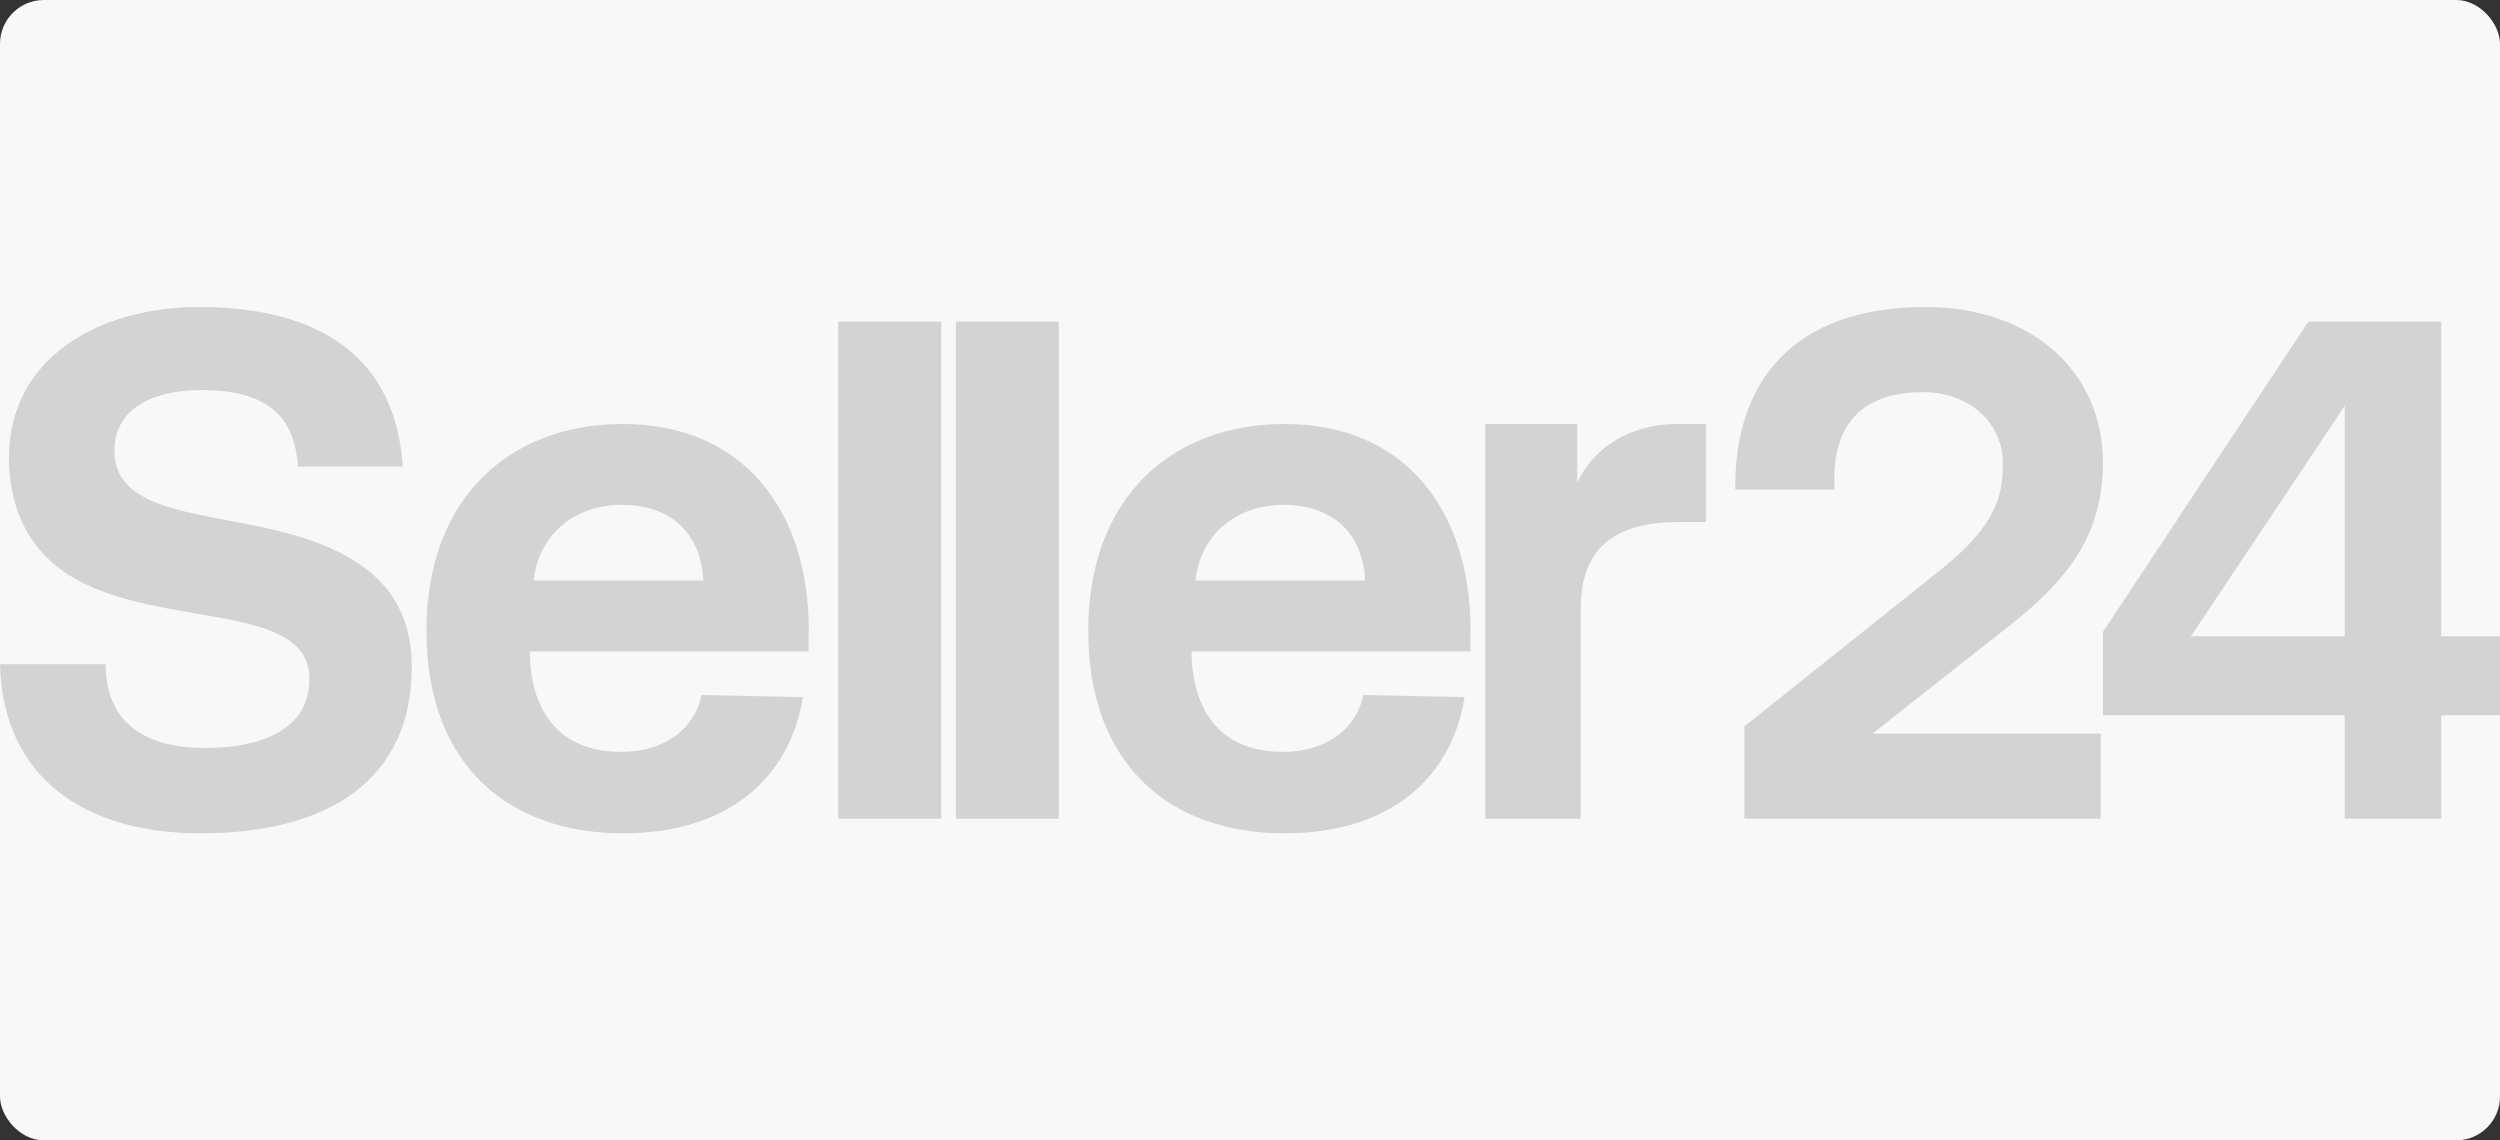 <svg width="285" height="130" viewBox="0 0 285 130" fill="none" xmlns="http://www.w3.org/2000/svg">
<rect x="0" y="0" width="285" height="130" fill="#333333" stroke="none"/>
<rect width="285" height="130" rx="5" fill="#F8F8F8"/>
<g clip-path="url(#clip0_939_6899)">
<path d="M46.941 76.044C46.941 68.725 42.992 65 38.201 62.743C28.018 57.834 13.044 60.091 13.044 51.37C13.044 47.206 16.416 44.467 23.138 44.467C32.899 44.467 33.653 50.033 33.986 53.188H45.921C44.989 39.229 34.474 35 22.694 35C11.358 35 1.02 40.741 1.02 52.202C1.02 57.856 3.217 61.757 5.99 64.167C15.329 72.319 35.272 67.827 35.272 77.381C35.272 83.933 28.373 85.27 23.404 85.27C16.172 85.27 12.046 82.115 12.046 75.716H0C0.333 88.755 9.761 95 22.872 95C37.513 95 46.941 88.842 46.941 76.044Z" fill="#D3D3D3"/>
<path d="M278.299 72.537V36.666H263.154L239.735 72.04V81.542H267.299V93.333H278.299V81.542H285V72.537H278.299ZM267.299 72.537H249.753L267.299 46.255V72.537Z" fill="#D3D3D3"/>
<path d="M219.459 35C204.51 35 197.67 43.458 197.826 55.807H209.145C208.631 46.846 213.957 44.704 219.193 44.704C224.428 44.704 228.327 48.092 228.327 52.9C228.327 56.55 227.48 59.872 221.576 64.68L198.851 82.821V93.333H239.49V83.629H213.467L229.44 71.04C235.769 65.992 239.735 60.943 239.735 52.725C239.735 42.387 231.624 35 219.459 35Z" fill="#D3D3D3"/>
<path d="M194.47 59.508V48.334H191.24C185.926 48.334 181.802 50.889 179.804 54.982V48.334H169.323V93.334H180.207V69.361C180.207 62.215 184.395 59.508 191.41 59.508H194.47Z" fill="#D3D3D3"/>
<path d="M107.294 36.666H95.559V93.333H107.294V36.666Z" fill="#D3D3D3"/>
<path d="M120.706 36.666H108.971V93.333H120.706V36.666Z" fill="#D3D3D3"/>
<path d="M92.205 71.831C92.205 58.385 84.885 48.334 70.999 48.334C58.377 48.334 48.617 56.48 48.617 71.919C48.617 87.357 58.133 95 70.999 95C83.2 95 90.098 88.518 91.518 79.474L79.983 79.233C79.051 83.459 75.369 85.715 70.822 85.715C62.503 85.715 60.396 79.408 60.396 74.262H92.183V71.831H92.205ZM60.84 66.181C61.439 60.772 65.631 57.553 70.933 57.553C75.569 57.553 79.85 59.962 80.183 66.181H60.84Z" fill="#D3D3D3"/>
<path d="M167.647 71.831C167.647 58.385 160.326 48.334 146.44 48.334C133.819 48.334 124.059 56.48 124.059 71.919C124.059 87.357 133.553 95 146.44 95C158.64 95 165.539 88.518 166.958 79.474L155.424 79.233C154.492 83.459 150.81 85.715 146.263 85.715C137.945 85.715 135.837 79.408 135.837 74.262H167.623V71.831H167.647ZM136.281 66.181C136.88 60.772 141.072 57.553 146.374 57.553C151.01 57.553 155.291 59.962 155.624 66.181H136.281Z" fill="#D3D3D3"/>
</g>
<defs>
<clipPath id="clip0_939_6899">
<rect width="285" height="60" fill="white" transform="translate(0 35)"/>
</clipPath>
</defs>
</svg>
